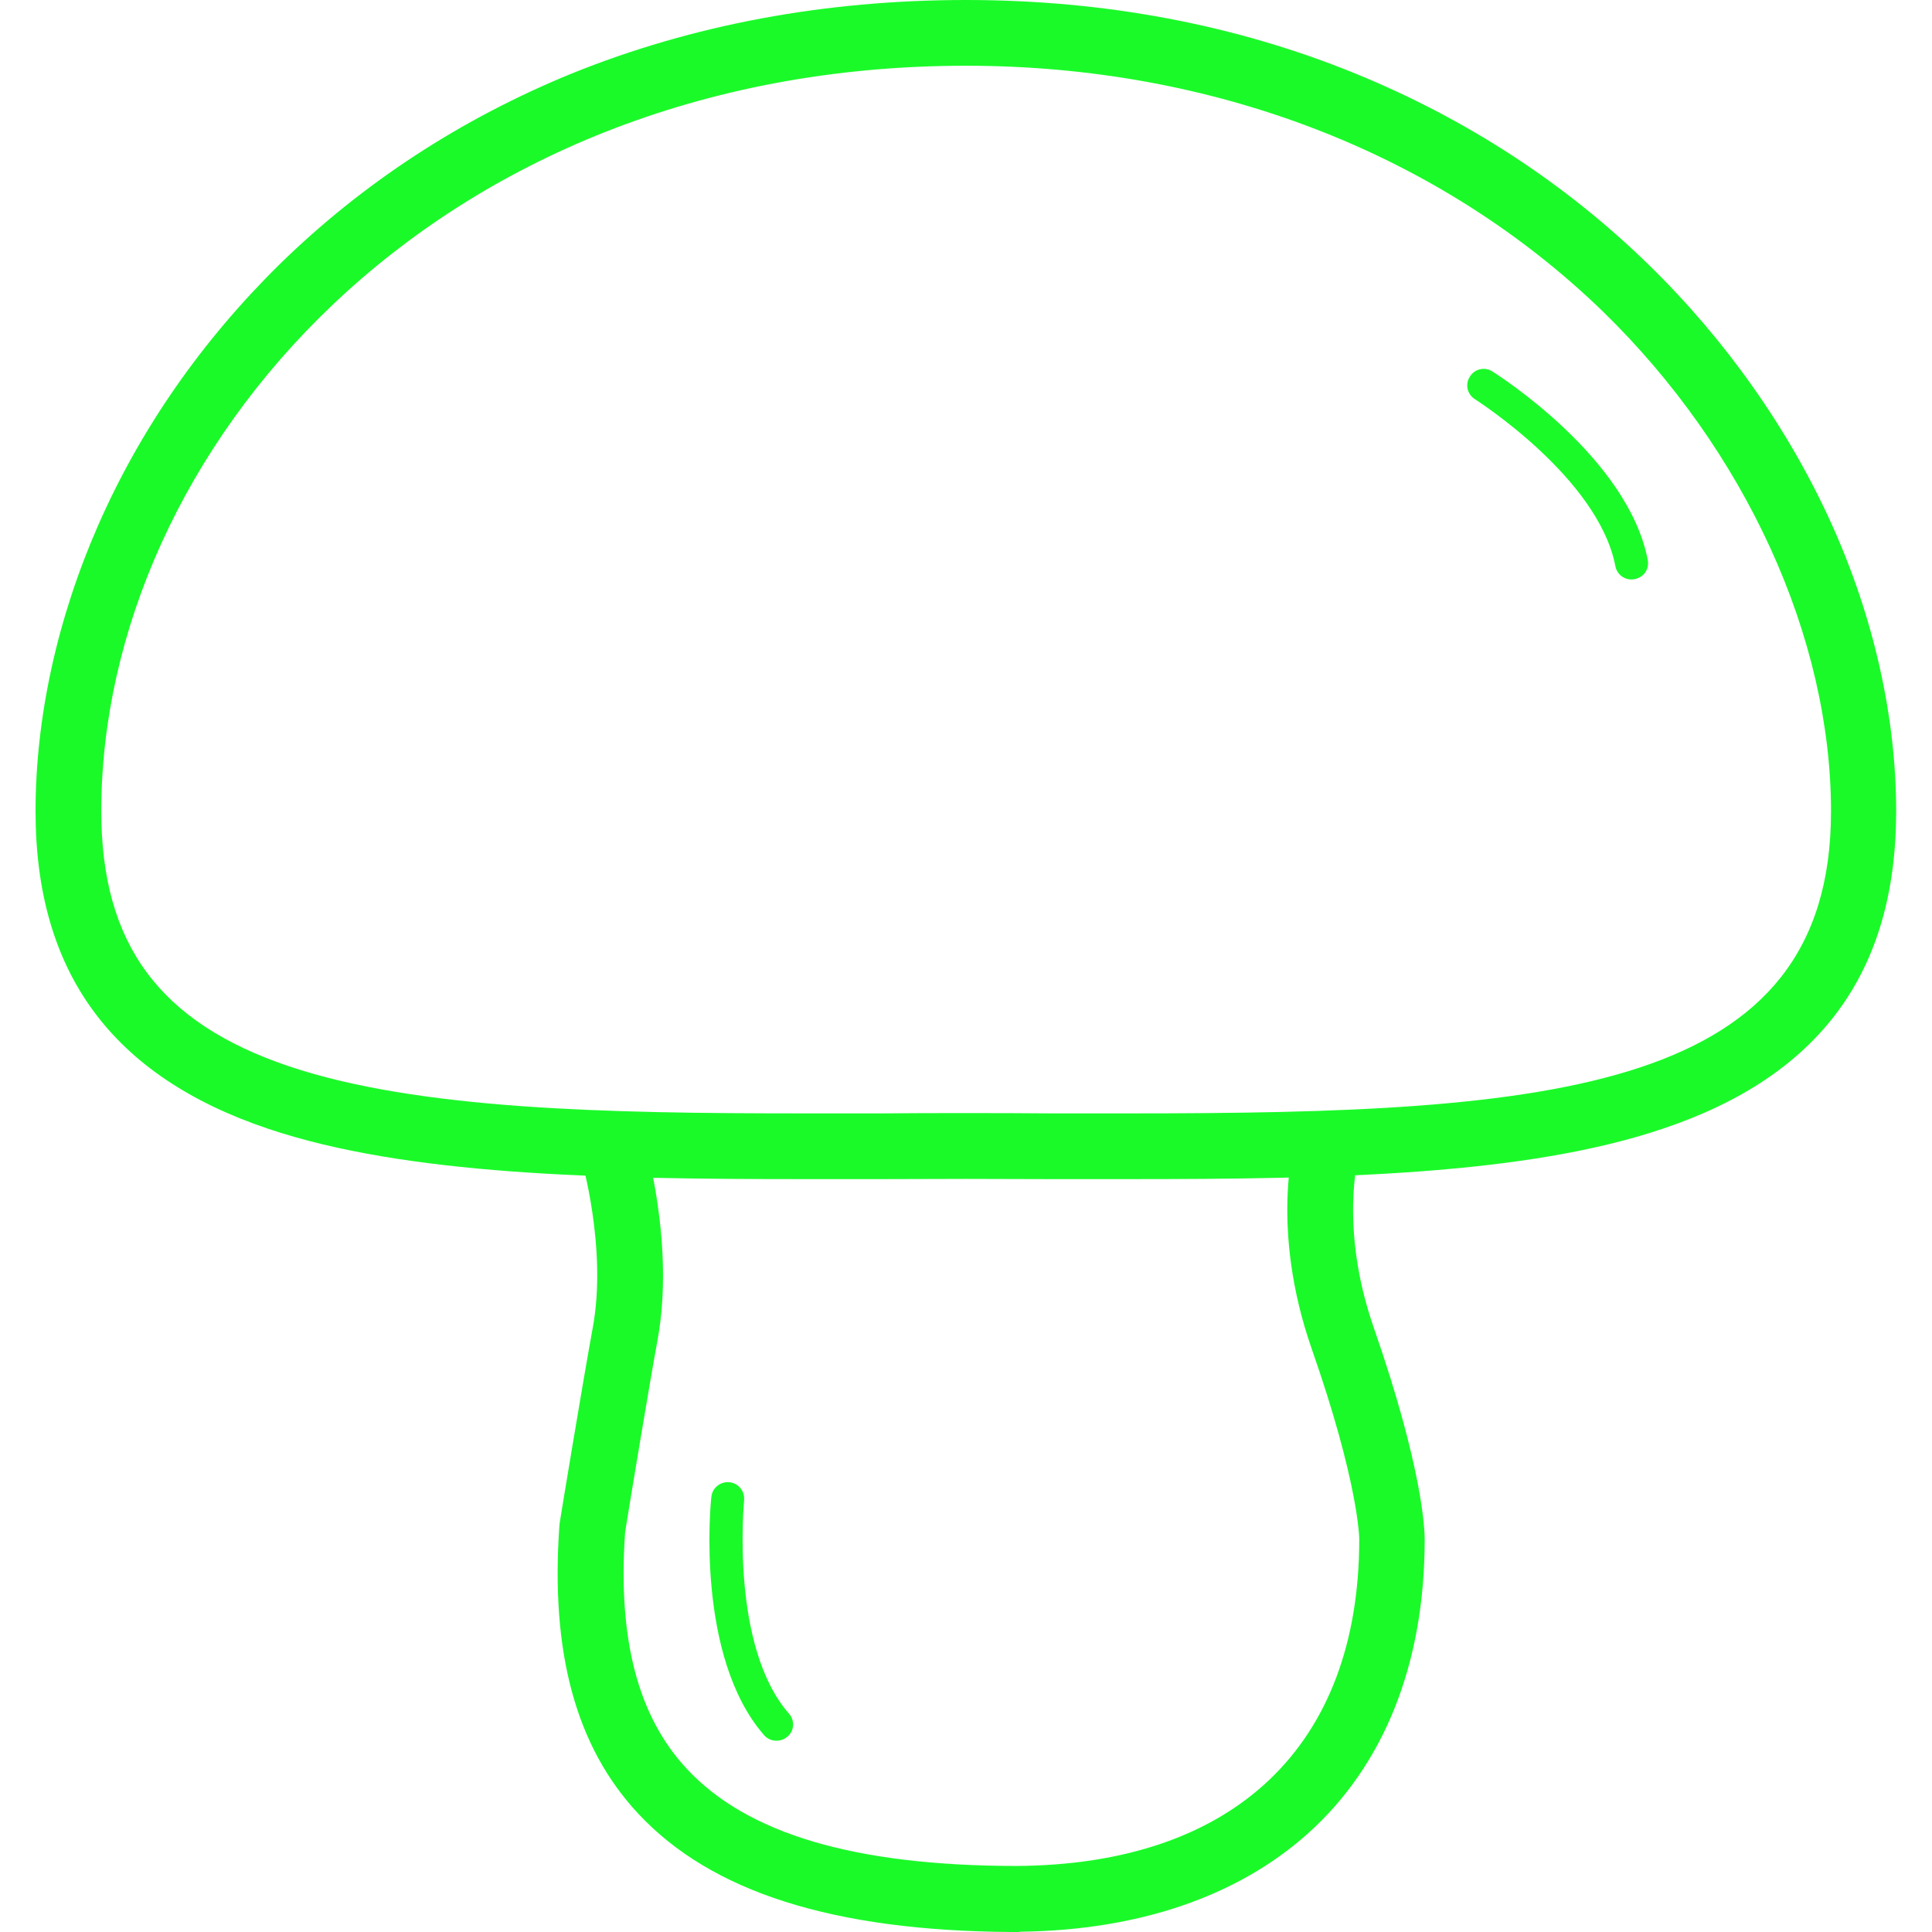 <?xml version="1.0" standalone="no"?><!DOCTYPE svg PUBLIC "-//W3C//DTD SVG 1.1//EN" "http://www.w3.org/Graphics/SVG/1.1/DTD/svg11.dtd"><svg t="1648794221860" class="icon" viewBox="0 0 1024 1024" version="1.1" xmlns="http://www.w3.org/2000/svg" p-id="6046" xmlns:xlink="http://www.w3.org/1999/xlink" width="200" height="200"><defs><style type="text/css"></style></defs><path d="M598.713 624.963H556.46c-29.64-0.158-59.28-0.158-88.92 0h-42.253c-107.366 0-209.845-2.05-282.999-26.644C59.201 570.413 18.84 515.39 18.84 429.938c0-49.663 11.509-102.006 33.109-151.353 22.545-51.397 55.023-97.907 96.172-138.425 44.145-43.199 96.33-77.253 154.98-101.218C367.111 13.086 437.269 0 512 0c73.469 0 142.997 13.086 206.692 39.1C777.184 63.064 829.369 96.961 873.671 140.16c41.149 40.046 74.731 87.816 97.434 138.268 22.23 49.505 33.897 102.006 33.897 151.511 0 85.294-40.361 140.317-123.448 168.223-72.996 24.753-175.475 26.802-282.842 26.802z m-86.713-35c14.978 0 29.955 0 44.618 0.158h42.253c224.35 0 371.604-11.194 371.604-160.025 0-92.231-45.248-191.241-120.767-264.868-86.713-84.033-206.534-130.385-337.707-130.385-282.999 0-458.317 205.115-458.317 395.095 0 70.316 30.744 112.096 99.641 135.272 68.267 22.861 167.592 24.91 271.963 24.91h42.253c14.505-0.158 29.482-0.158 44.46-0.158z m0 0" p-id="6047" fill="#1afa29"></path><path d="M539.906 1024h-4.099c-94.123-0.631-158.763-21.126-197.548-62.749-32.951-35.316-46.51-85.136-41.78-152.457 0-0.473 0.158-1.104 0.158-1.577 0.473-3.153 12.77-77.726 17.5-103.267 7.883-42.41-6.149-90.181-6.306-90.654-2.68-9.144 2.523-18.919 11.667-21.757 9.144-2.68 18.919 2.523 21.757 11.667 0.631 2.207 16.554 56.442 7.252 107.051-4.414 23.964-15.924 93.65-17.185 101.848-3.941 56.6 6.779 97.591 32.636 125.339 32.005 34.527 89.078 51.397 174.214 51.555C654.051 988.527 720.426 925.463 720.426 815.889v-0.158c0-0.788-0.473-30.271-25.226-100.902-22.23-63.852-9.144-110.204-8.514-112.254 2.68-9.302 12.455-14.505 21.599-11.824 9.144 2.68 14.505 12.297 11.824 21.599-0.158 0.788-10.248 38.627 7.883 90.97 26.487 75.992 27.117 108.312 27.117 112.727 0 65.902-21.599 119.821-62.276 156.083-37.208 33.109-89.551 50.924-151.669 51.712-0.631 0-0.946 0.158-1.261 0.158z m0 0" p-id="6048" fill="#1afa29"></path><path d="M411.571 922.625c-2.365 0-4.887-0.946-6.622-2.996-36.262-41.622-28.379-122.817-27.906-126.285 0.473-4.73 4.73-8.198 9.617-7.725 4.73 0.473 8.198 4.73 7.725 9.617 0 0.788-7.568 77.253 23.807 113.042 2.207 2.523 2.838 6.149 1.419 9.302-1.577 3.153-4.73 5.045-8.041 5.045z m453.114-615.504c-4.257 0-7.725-2.996-8.514-7.095-8.987-46.825-73.785-87.974-74.415-88.447-4.099-2.523-5.36-7.883-2.68-11.982 2.523-4.099 7.883-5.36 11.982-2.68 2.996 1.892 71.893 45.721 82.298 99.956 0.473 2.523-0.158 5.203-1.892 7.252-1.734 1.892-4.257 2.996-6.779 2.996z m0 0" p-id="6049" fill="#1afa29"></path></svg>